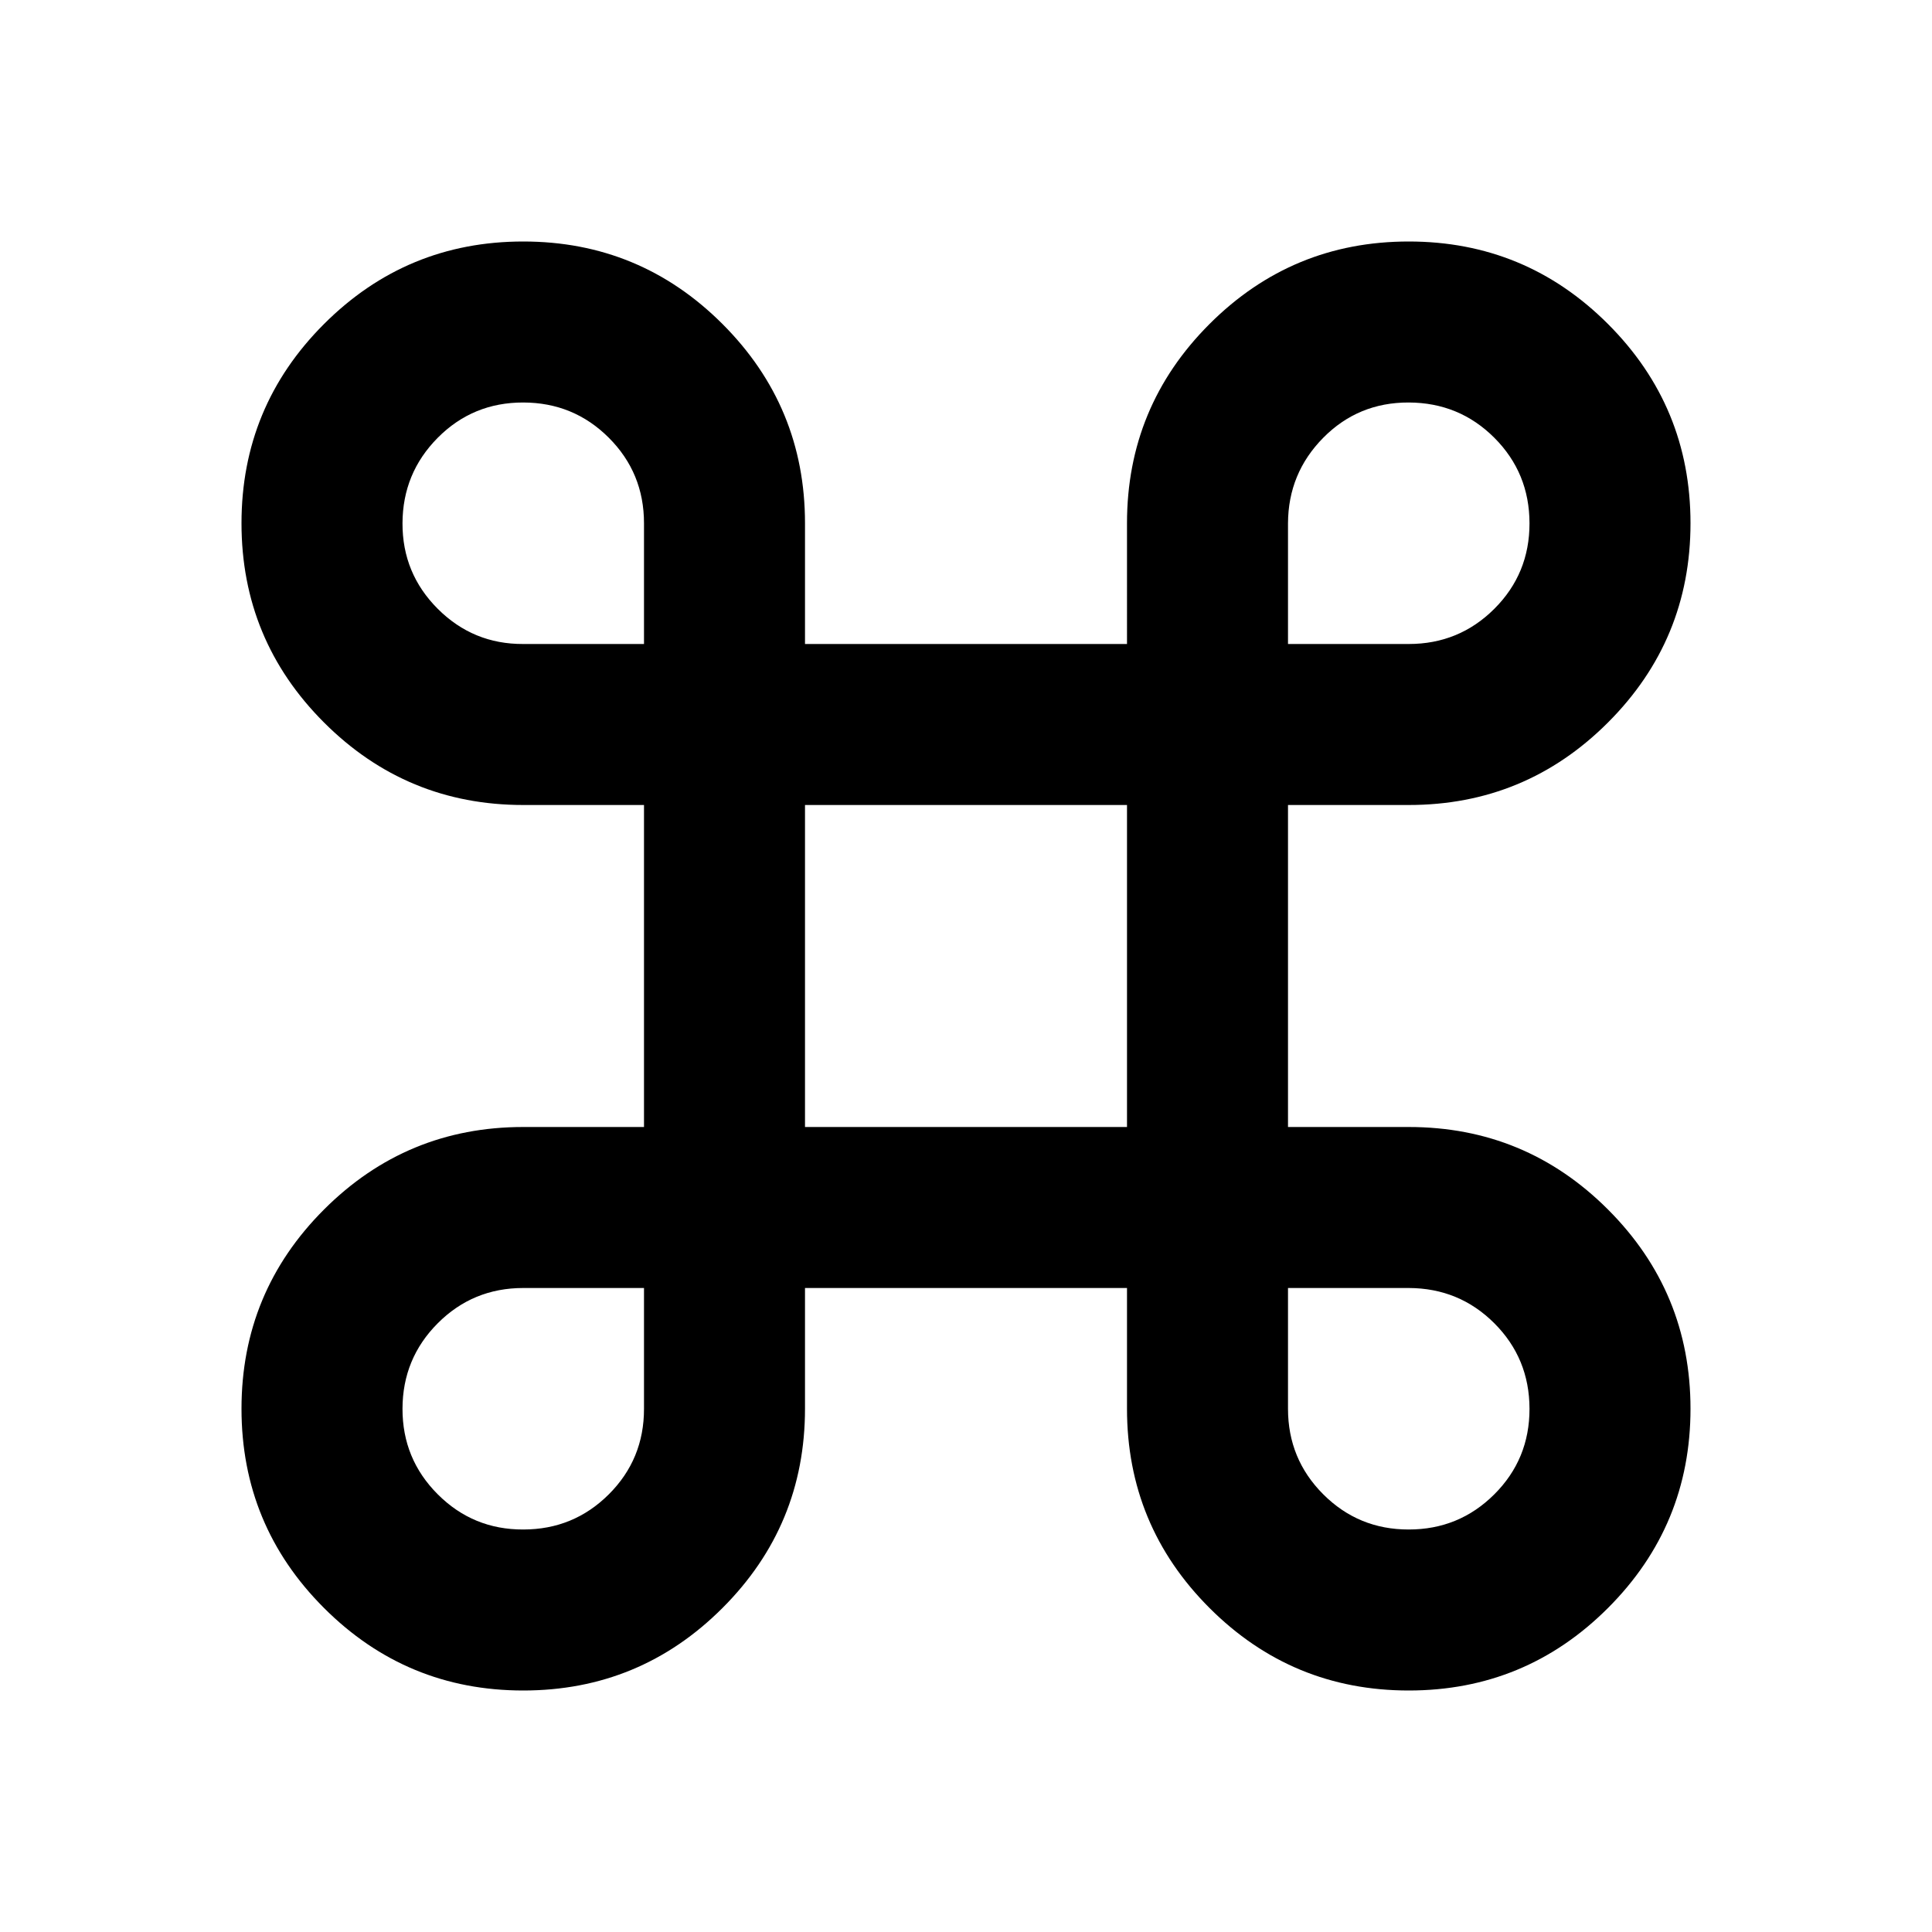 <svg xmlns="http://www.w3.org/2000/svg" viewBox="0 0 24 24" width="24" height="24"><path fill="currentColor" d="M6.5 21q-1.45 0-2.475-1.025T3 17.5t1.025-2.475T6.5 14H8v-4H6.5q-1.45 0-2.475-1.025T3 6.5t1.025-2.475T6.5 3t2.475 1.025T10 6.5V8h4V6.5q0-1.45 1.025-2.475T17.5 3t2.475 1.025T21 6.5t-1.025 2.475T17.5 10H16v4h1.5q1.45 0 2.475 1.025T21 17.5t-1.025 2.475T17.5 21t-2.475-1.025T14 17.5V16h-4v1.5q0 1.45-1.025 2.475T6.5 21m0-2q.625 0 1.063-.437T8 17.5V16H6.5q-.625 0-1.062.438T5 17.5t.438 1.063T6.5 19m11 0q.625 0 1.063-.437T19 17.5t-.437-1.062T17.5 16H16v1.5q0 .625.438 1.063T17.5 19M10 14h4v-4h-4zM6.5 8H8V6.5q0-.625-.437-1.062T6.5 5t-1.062.438T5 6.5t.438 1.063T6.5 8M16 8h1.5q.625 0 1.063-.437T19 6.5t-.437-1.062T17.5 5t-1.062.438T16 6.5z"/></svg>